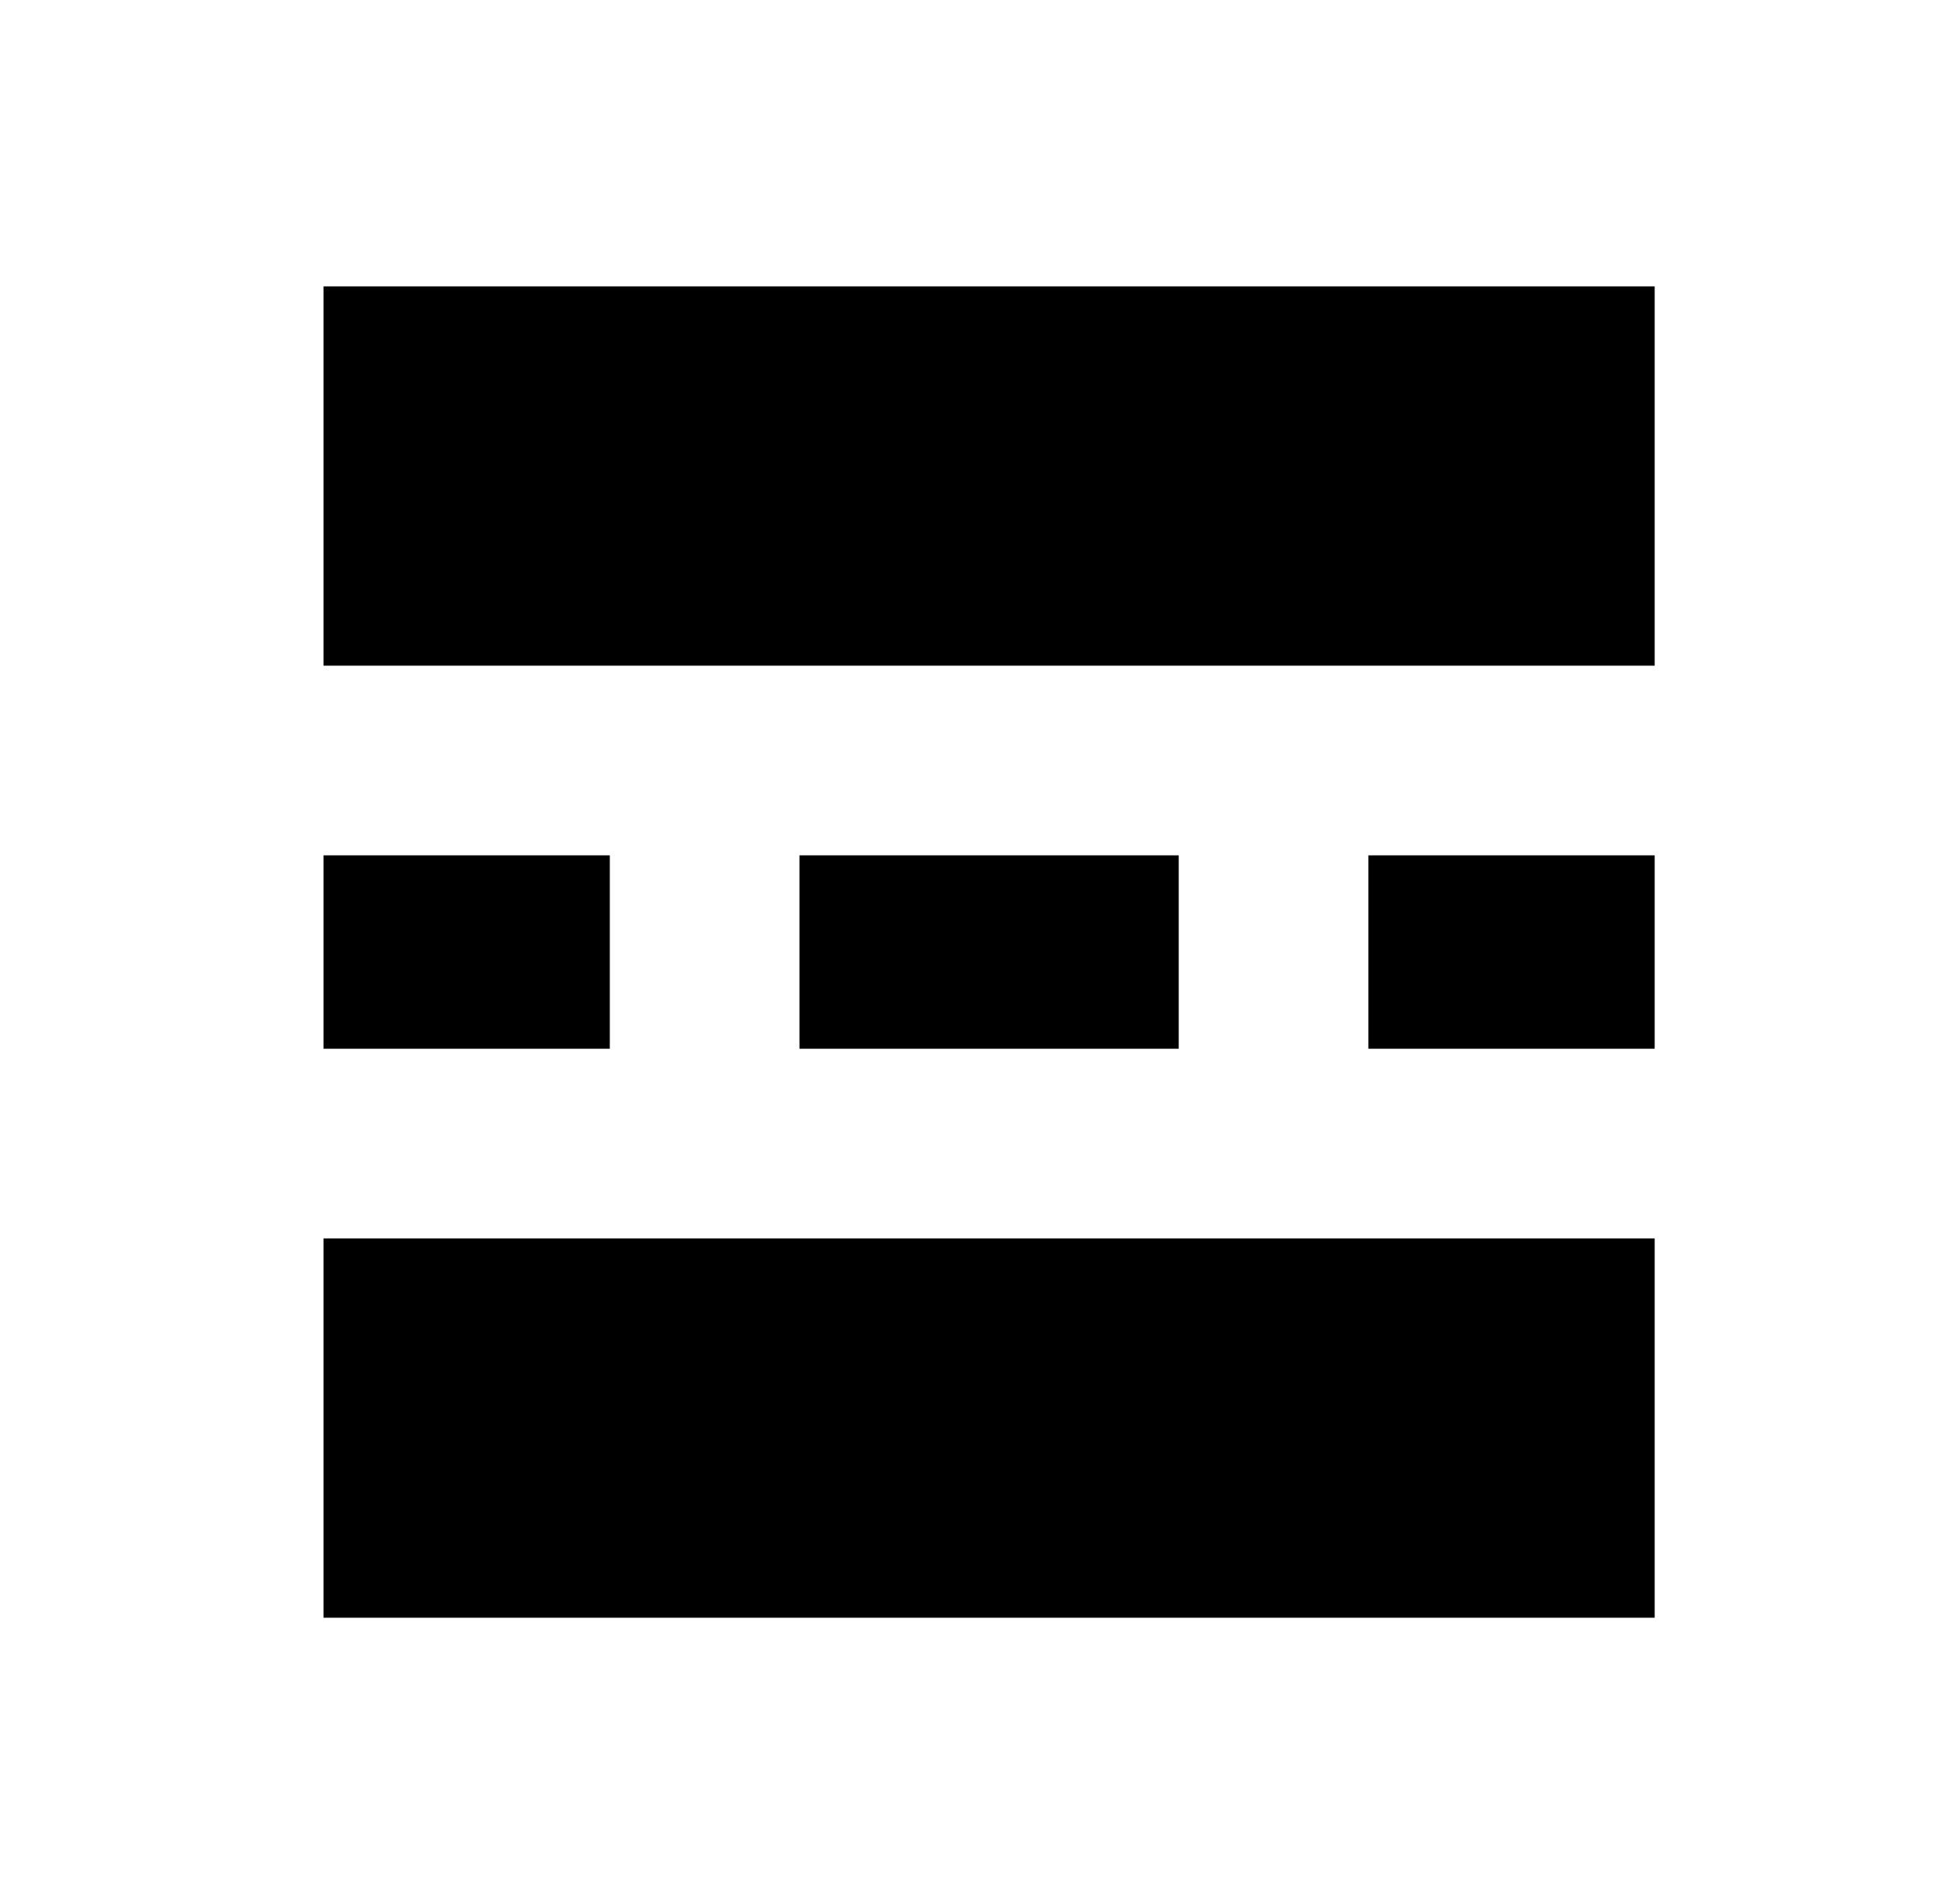 
<svg xmlns="http://www.w3.org/2000/svg" xmlns:xlink="http://www.w3.org/1999/xlink" version="1.1" viewBox="-10 0 522 512">
   <path fill="currentColor"
d="M435 179v-102h-358v102h358zM154 282v-52h-77v52h77zM307 282v-52h-102v52h102zM435 282v-52h-77v52h77zM435 435v-102h-358v102h358z" />
</svg>
